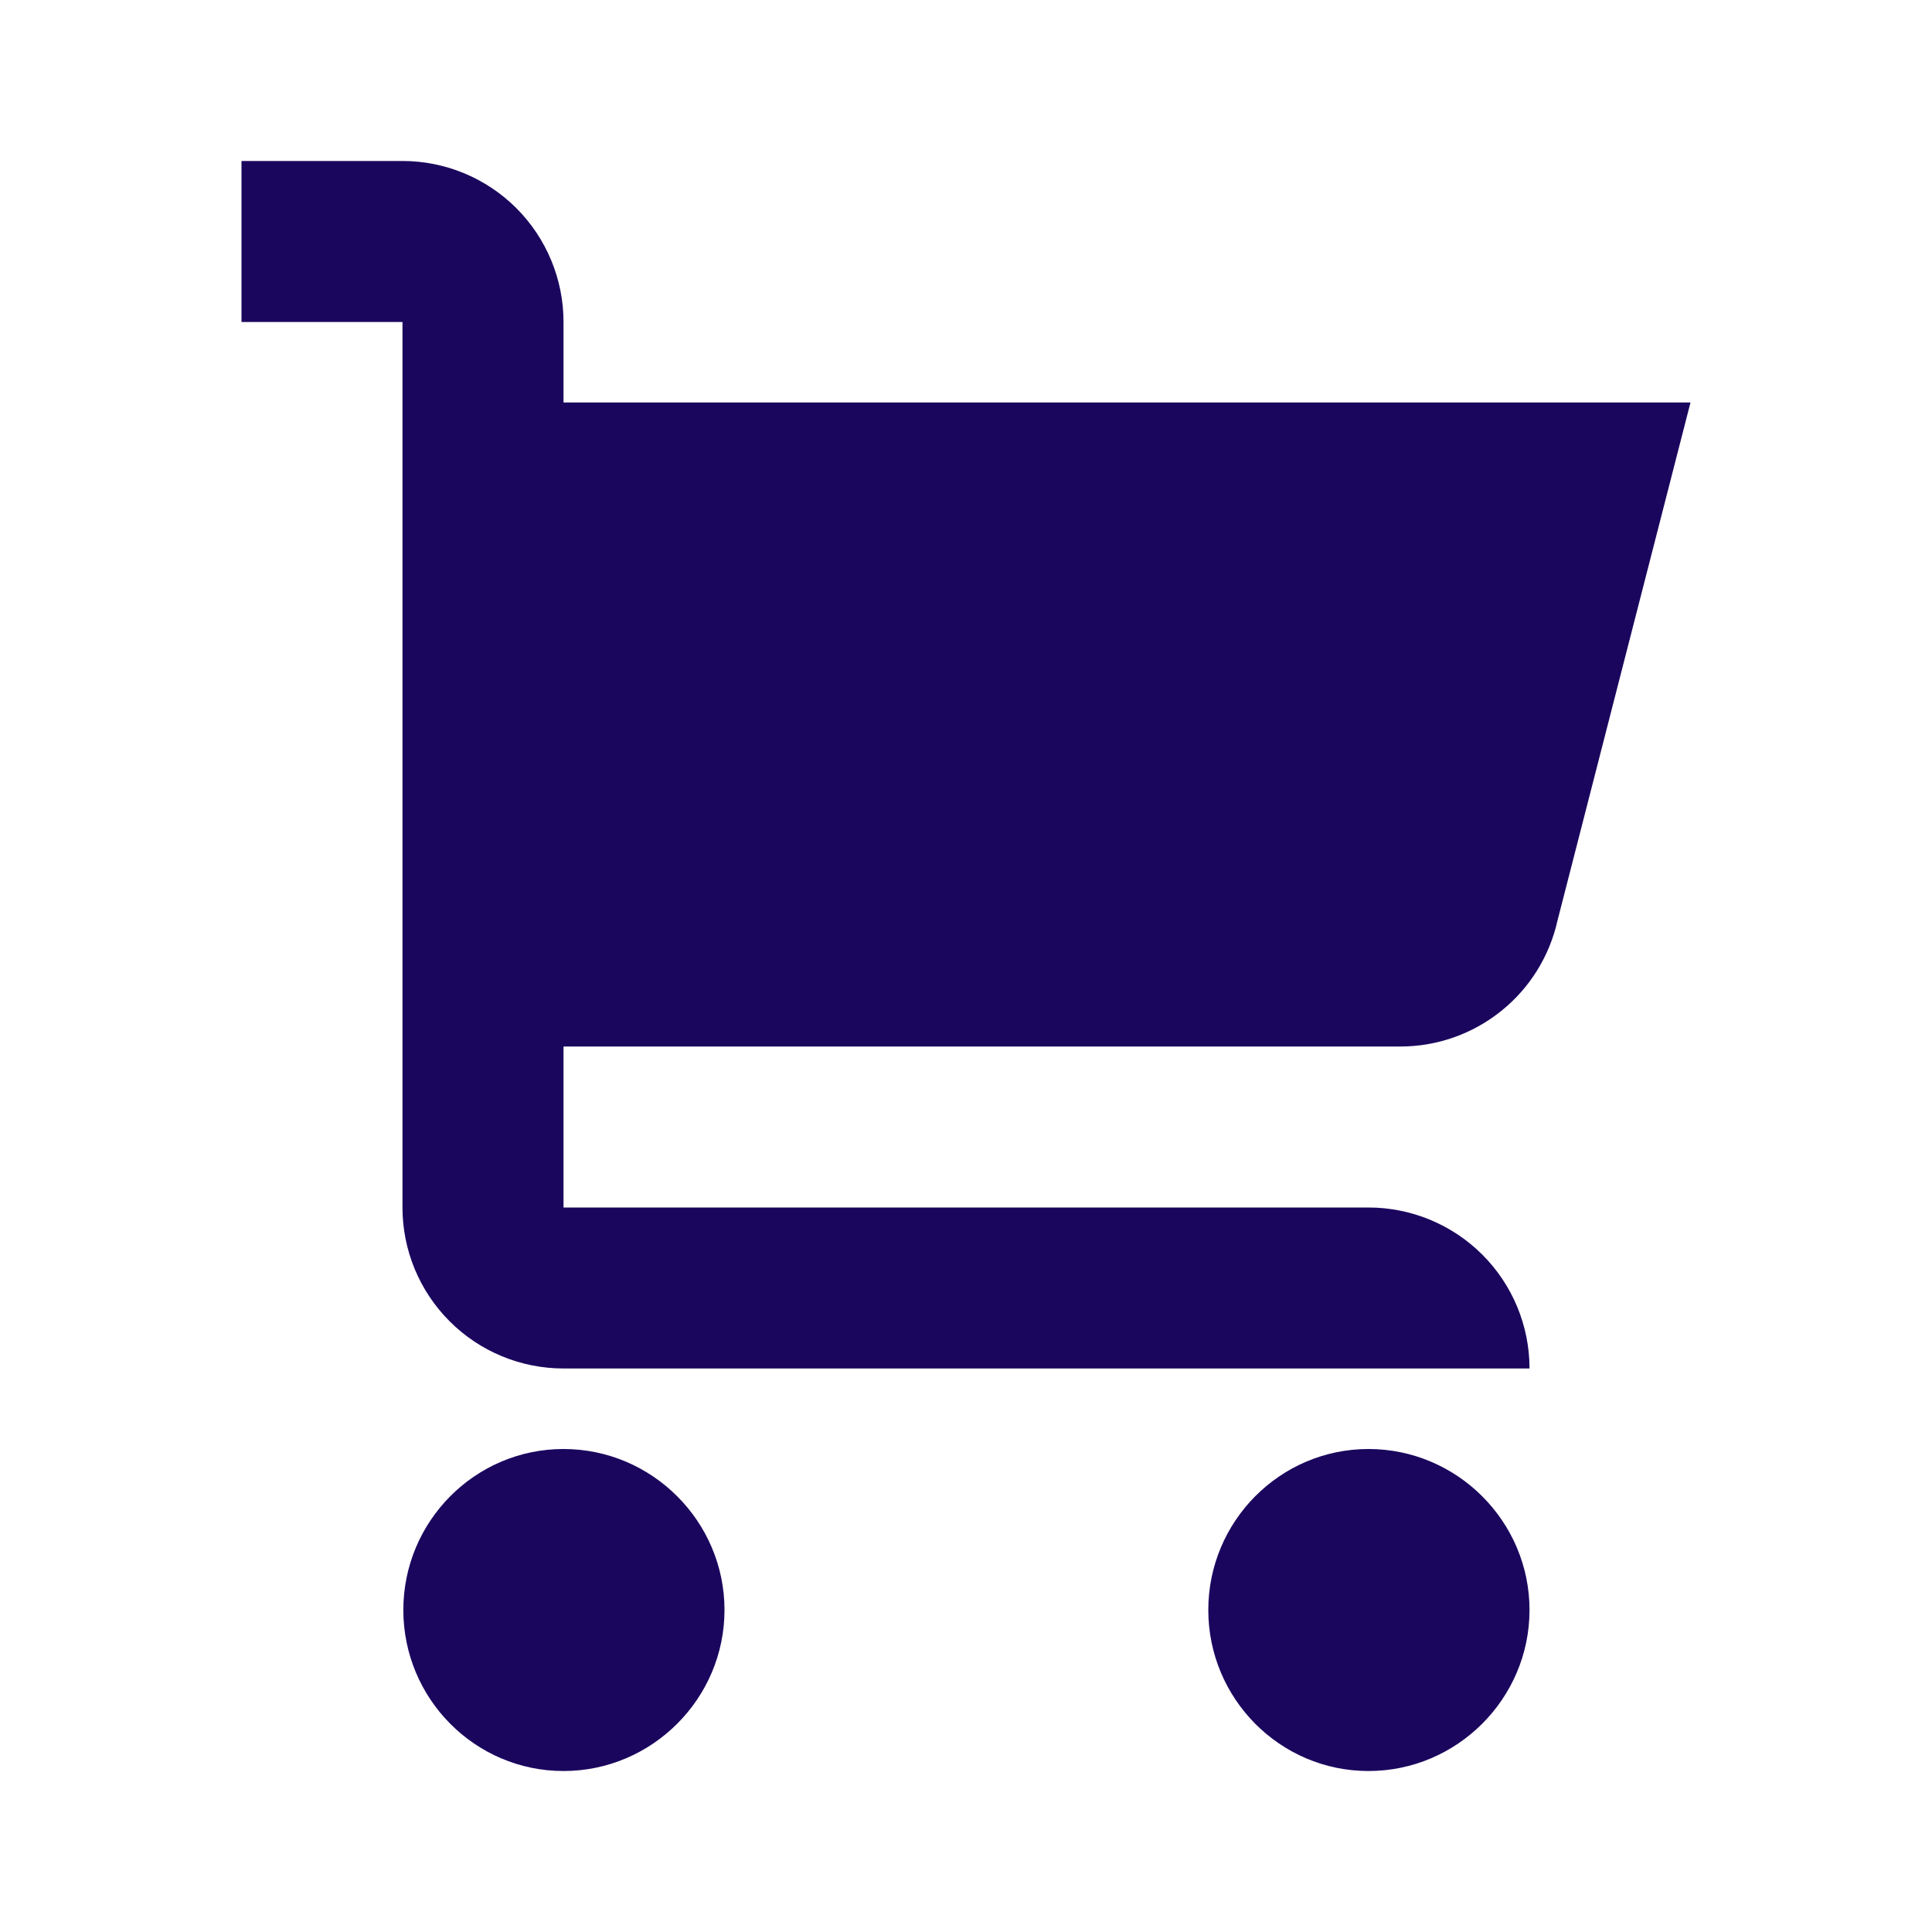 <svg width="34" height="34" viewBox="0 0 34 34" fill="none" xmlns="http://www.w3.org/2000/svg">
<path d="M12.75 28.333C12.75 29.892 11.475 31.167 9.917 31.167C8.358 31.167 7.098 29.892 7.098 28.333C7.098 26.775 8.358 25.5 9.917 25.5C11.475 25.5 12.75 26.775 12.75 28.333ZM24.083 25.5C22.525 25.5 21.264 26.775 21.264 28.333C21.264 29.892 22.525 31.167 24.083 31.167C25.642 31.167 26.917 29.892 26.917 28.333C26.917 26.775 25.642 25.5 24.083 25.5ZM24.644 18.417C25.289 18.417 25.914 18.197 26.417 17.793C26.92 17.39 27.27 16.827 27.41 16.198L29.75 7.083H9.917V5.667C9.917 4.915 9.618 4.195 9.087 3.663C8.555 3.132 7.835 2.833 7.083 2.833H4.25V5.667H7.083V21.25C7.083 22.002 7.382 22.722 7.913 23.253C8.445 23.785 9.165 24.083 9.917 24.083H26.917C26.917 23.332 26.618 22.611 26.087 22.08C25.555 21.549 24.835 21.25 24.083 21.25H9.917V18.417H24.644Z" fill="#1B065E"/>
</svg>
